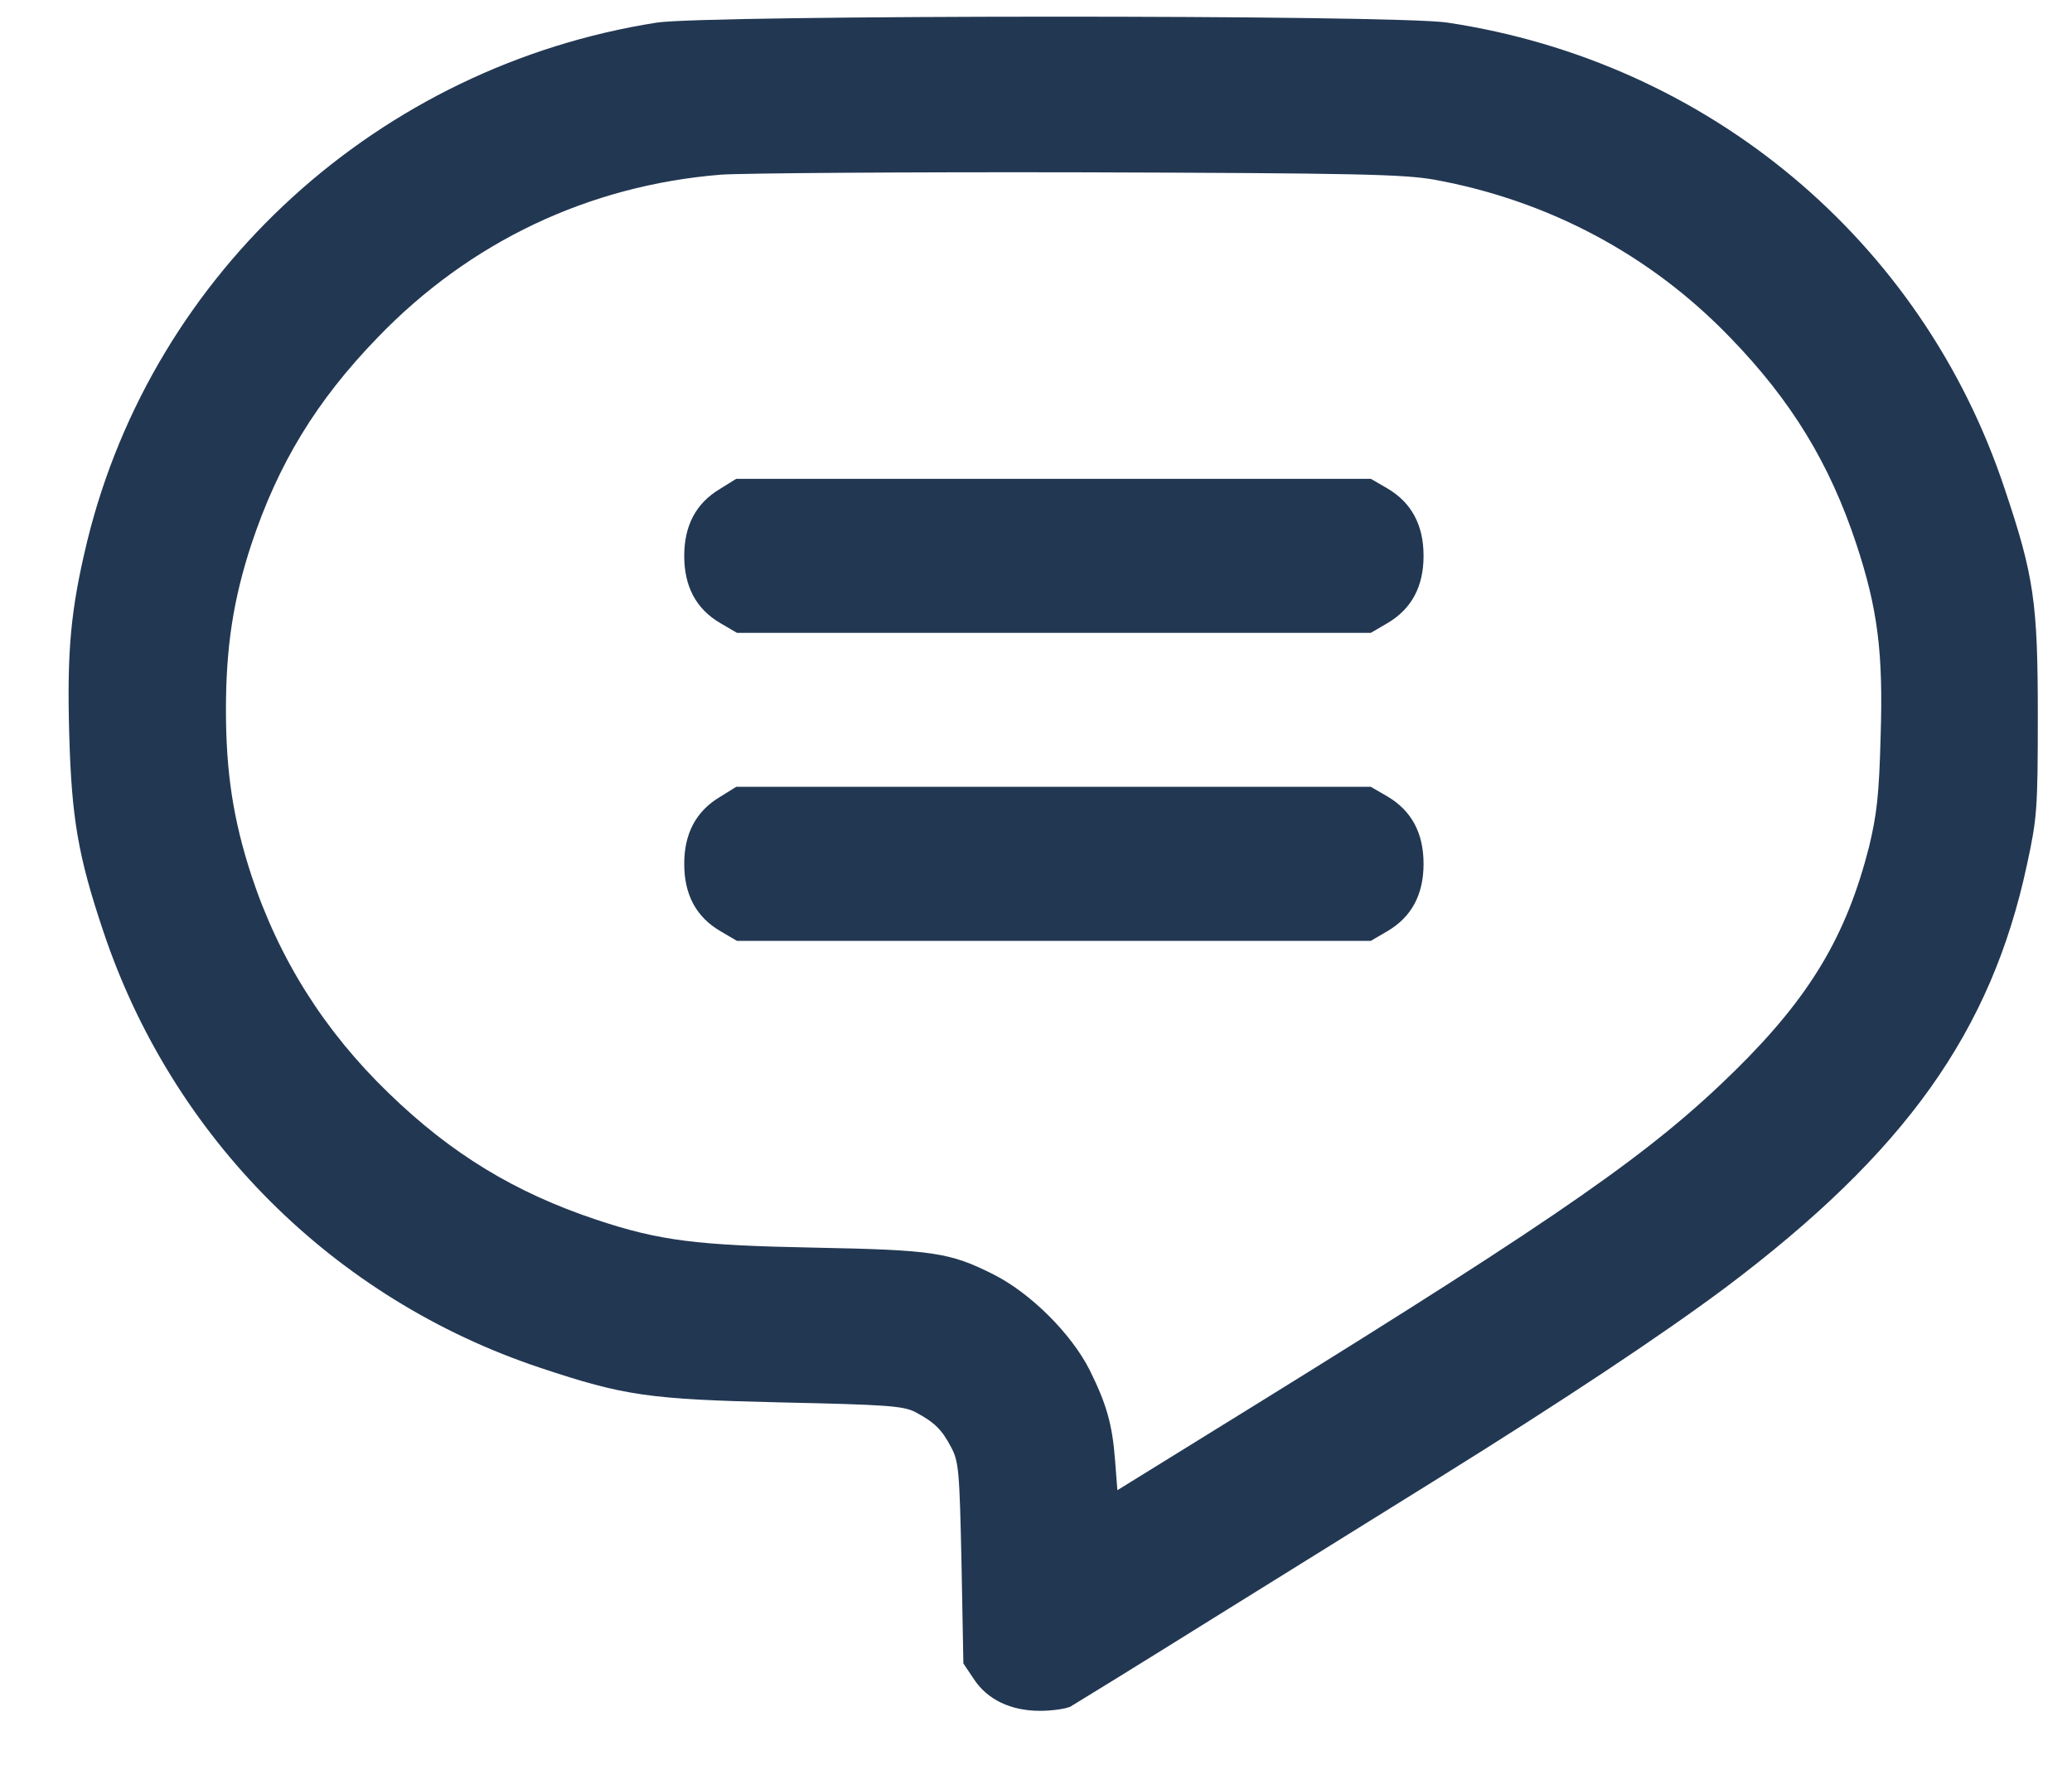 <svg width="22" height="19" viewBox="0 0 22 19" fill="none" xmlns="http://www.w3.org/2000/svg">
<path d="M6.974 0.24C4.026 0.702 1.63 2.881 0.927 5.743C0.751 6.471 0.71 6.905 0.735 7.796C0.76 8.687 0.829 9.092 1.095 9.885C1.827 12.081 3.54 13.794 5.736 14.526C6.631 14.824 6.884 14.861 8.307 14.894C9.419 14.918 9.591 14.931 9.718 14.996C9.918 15.102 10 15.18 10.098 15.368C10.18 15.52 10.188 15.618 10.209 16.599L10.229 17.666L10.339 17.83C10.482 18.05 10.732 18.169 11.043 18.169C11.169 18.169 11.317 18.148 11.366 18.124C11.415 18.095 12.081 17.686 12.846 17.208C13.61 16.734 14.706 16.051 15.279 15.695C16.599 14.873 17.646 14.178 18.325 13.671C20.226 12.24 21.142 10.96 21.522 9.182C21.628 8.691 21.637 8.601 21.637 7.6C21.637 6.398 21.596 6.115 21.285 5.191C20.41 2.554 18.141 0.657 15.368 0.24C14.812 0.154 7.514 0.158 6.974 0.24ZM15.229 1.908C16.44 2.129 17.523 2.705 18.37 3.584C19.02 4.255 19.425 4.917 19.711 5.78C19.936 6.463 19.997 6.925 19.968 7.82C19.952 8.446 19.927 8.65 19.846 8.99C19.605 9.938 19.22 10.584 18.423 11.369C17.54 12.236 16.624 12.878 13.377 14.89L11.864 15.826L11.84 15.515C11.811 15.127 11.75 14.914 11.57 14.55C11.374 14.162 10.941 13.733 10.552 13.536C10.082 13.299 9.906 13.275 8.655 13.25C7.391 13.226 7.003 13.177 6.328 12.952C5.47 12.665 4.795 12.257 4.129 11.611C3.446 10.952 2.963 10.188 2.669 9.296C2.477 8.708 2.399 8.205 2.399 7.538C2.399 6.872 2.477 6.365 2.669 5.78C2.955 4.921 3.36 4.255 4.01 3.584C4.991 2.566 6.251 1.969 7.653 1.855C7.878 1.839 9.591 1.826 11.456 1.83C14.436 1.839 14.894 1.851 15.229 1.908Z" fill="#223752"/>
<path d="M7.645 5.192C7.391 5.343 7.265 5.58 7.265 5.903C7.265 6.23 7.391 6.467 7.649 6.618L7.825 6.721H11.19H14.555L14.731 6.618C14.988 6.467 15.115 6.23 15.115 5.903C15.115 5.576 14.988 5.339 14.731 5.187L14.555 5.085H11.186H7.817L7.645 5.192Z" fill="#223752"/>
<path d="M7.645 8.463C7.391 8.614 7.265 8.851 7.265 9.174C7.265 9.501 7.391 9.738 7.649 9.889L7.825 9.992H11.19H14.555L14.731 9.889C14.988 9.738 15.115 9.501 15.115 9.174C15.115 8.847 14.988 8.61 14.731 8.458L14.555 8.356H11.186H7.817L7.645 8.463Z" fill="#223752"/>
</svg>
